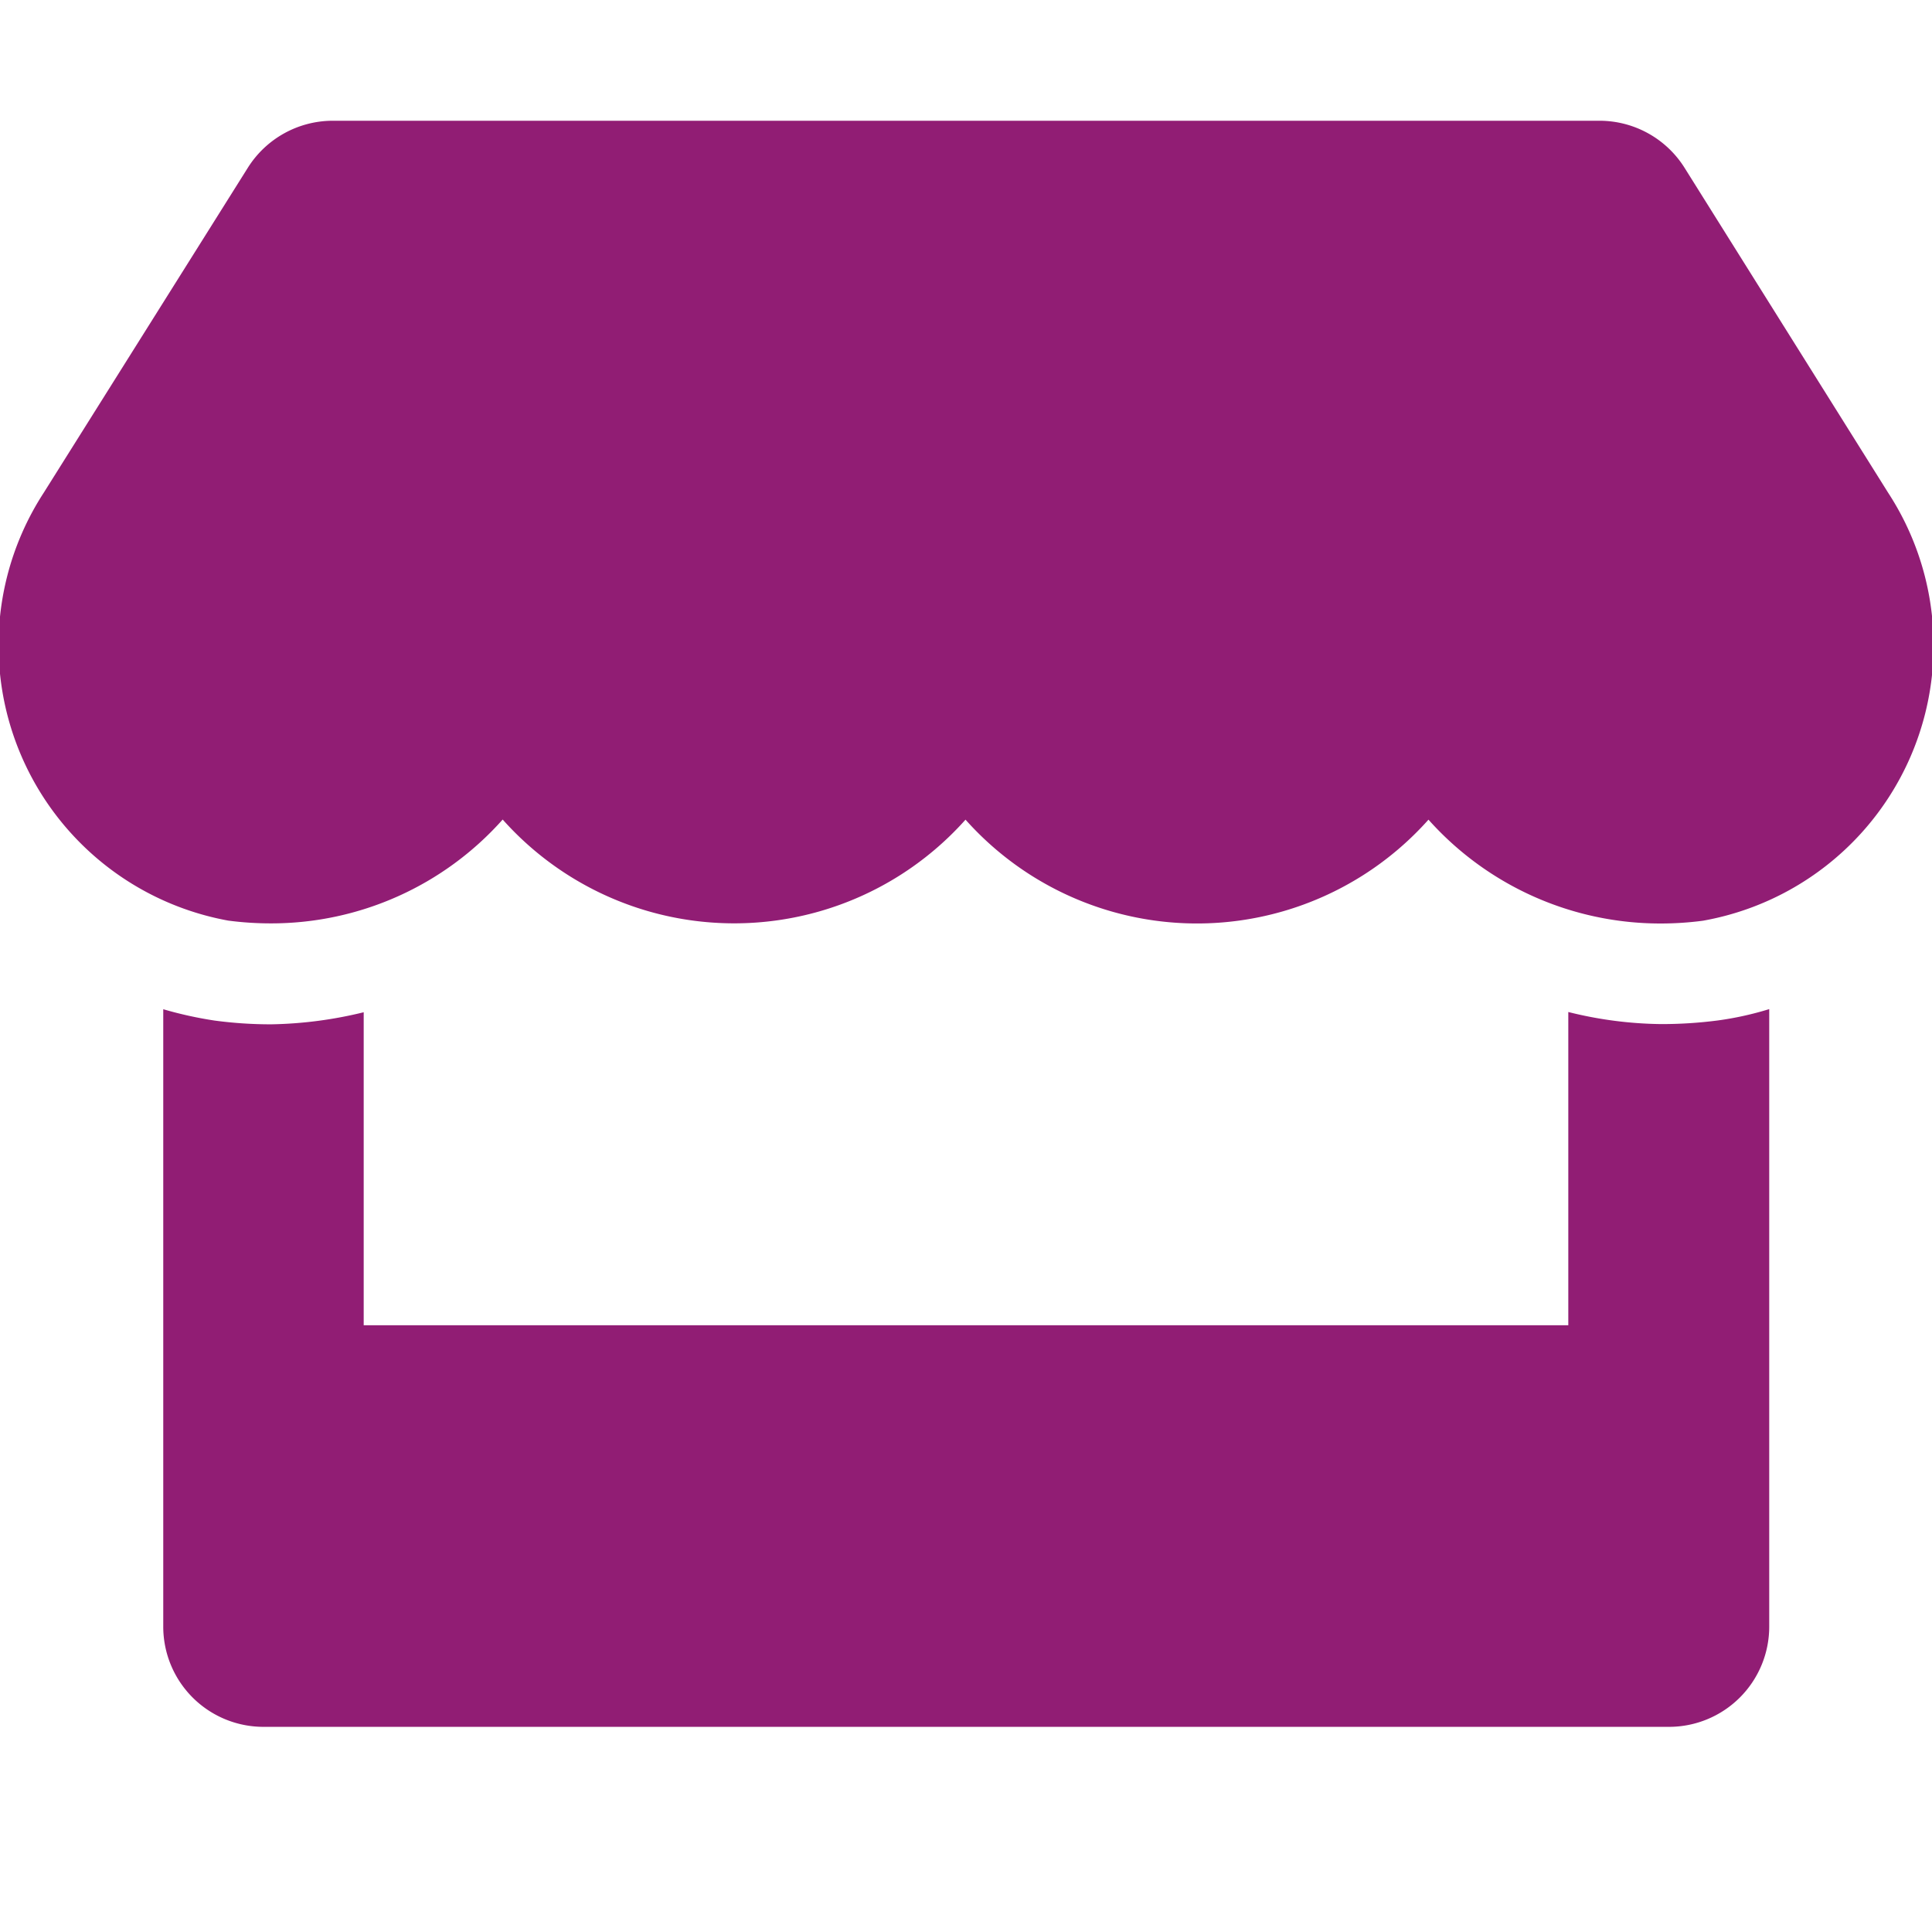 <svg id="stor_icon" xmlns="http://www.w3.org/2000/svg" width="16" height="16" viewBox="0 0 16 16">
  <path id="Icon_awesome-store" data-name="Icon awesome-store" d="M15.641,3.081,13.955.39a.832.832,0,0,0-.7-.39H2.756a.832.832,0,0,0-.7.39L.366,3.081A2.318,2.318,0,0,0,1.894,6.624a2.7,2.7,0,0,0,.356.023,2.565,2.565,0,0,0,1.917-.86A2.567,2.567,0,0,0,8,5.788a2.567,2.567,0,0,0,3.834,0,2.574,2.574,0,0,0,1.917.86,2.671,2.671,0,0,0,.356-.023A2.315,2.315,0,0,0,15.641,3.081Zm-1.883,4.4a3.3,3.3,0,0,1-.766-.1V9.975H3.016V7.383a3.441,3.441,0,0,1-.766.1,3.5,3.5,0,0,1-.468-.031,3.267,3.267,0,0,1-.426-.094v5.112a.83.83,0,0,0,.831.831H13.825a.83.83,0,0,0,.831-.831V7.357a2.652,2.652,0,0,1-.426.094A3.613,3.613,0,0,1,13.757,7.481Z" transform="translate(-0.004 1)" fill="#911d74"/>
  <rect id="Rectangle_1418" data-name="Rectangle 1418" width="16" height="16" fill="#fff" opacity="0"/>
</svg>
